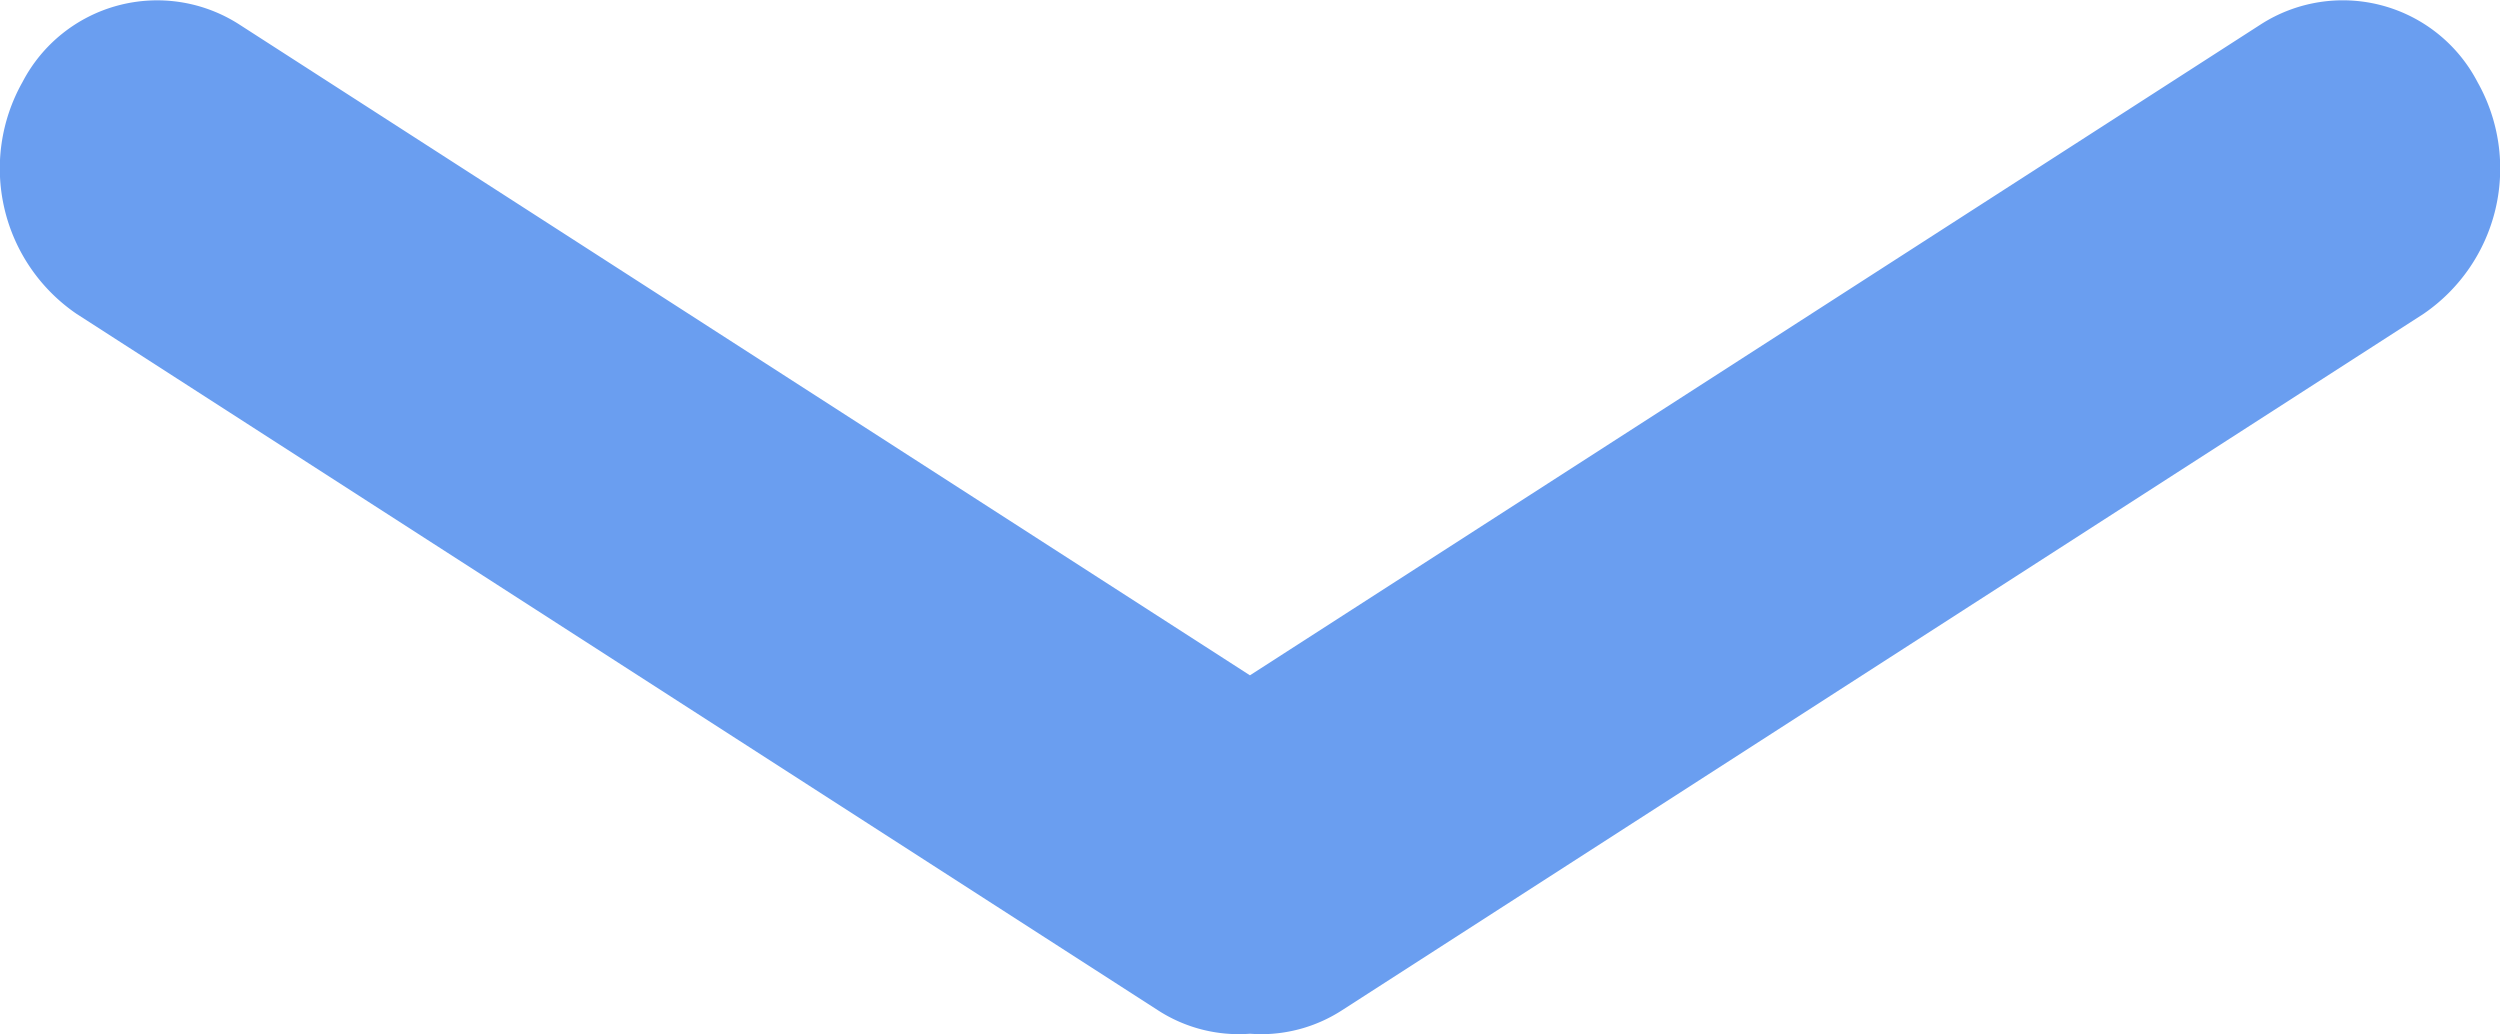 <svg xmlns="http://www.w3.org/2000/svg" width="43.72" height="18.085" viewBox="0 0 43.72 18.085">
  <path id="Union_5" data-name="Union 5" d="M21.86,18.078a2.6,2.6,0,0,1-1.617-.415L1.338,5.488A3.078,3.078,0,0,1,.394,1.434,2.655,2.655,0,0,1,4.177.423L21.859,11.81,39.542.423a2.655,2.655,0,0,1,3.784,1.011,3.078,3.078,0,0,1-.944,4.055L23.476,17.663a2.607,2.607,0,0,1-1.417.423Q21.959,18.085,21.86,18.078Z" fill="#6a9ef0"/>
</svg>
